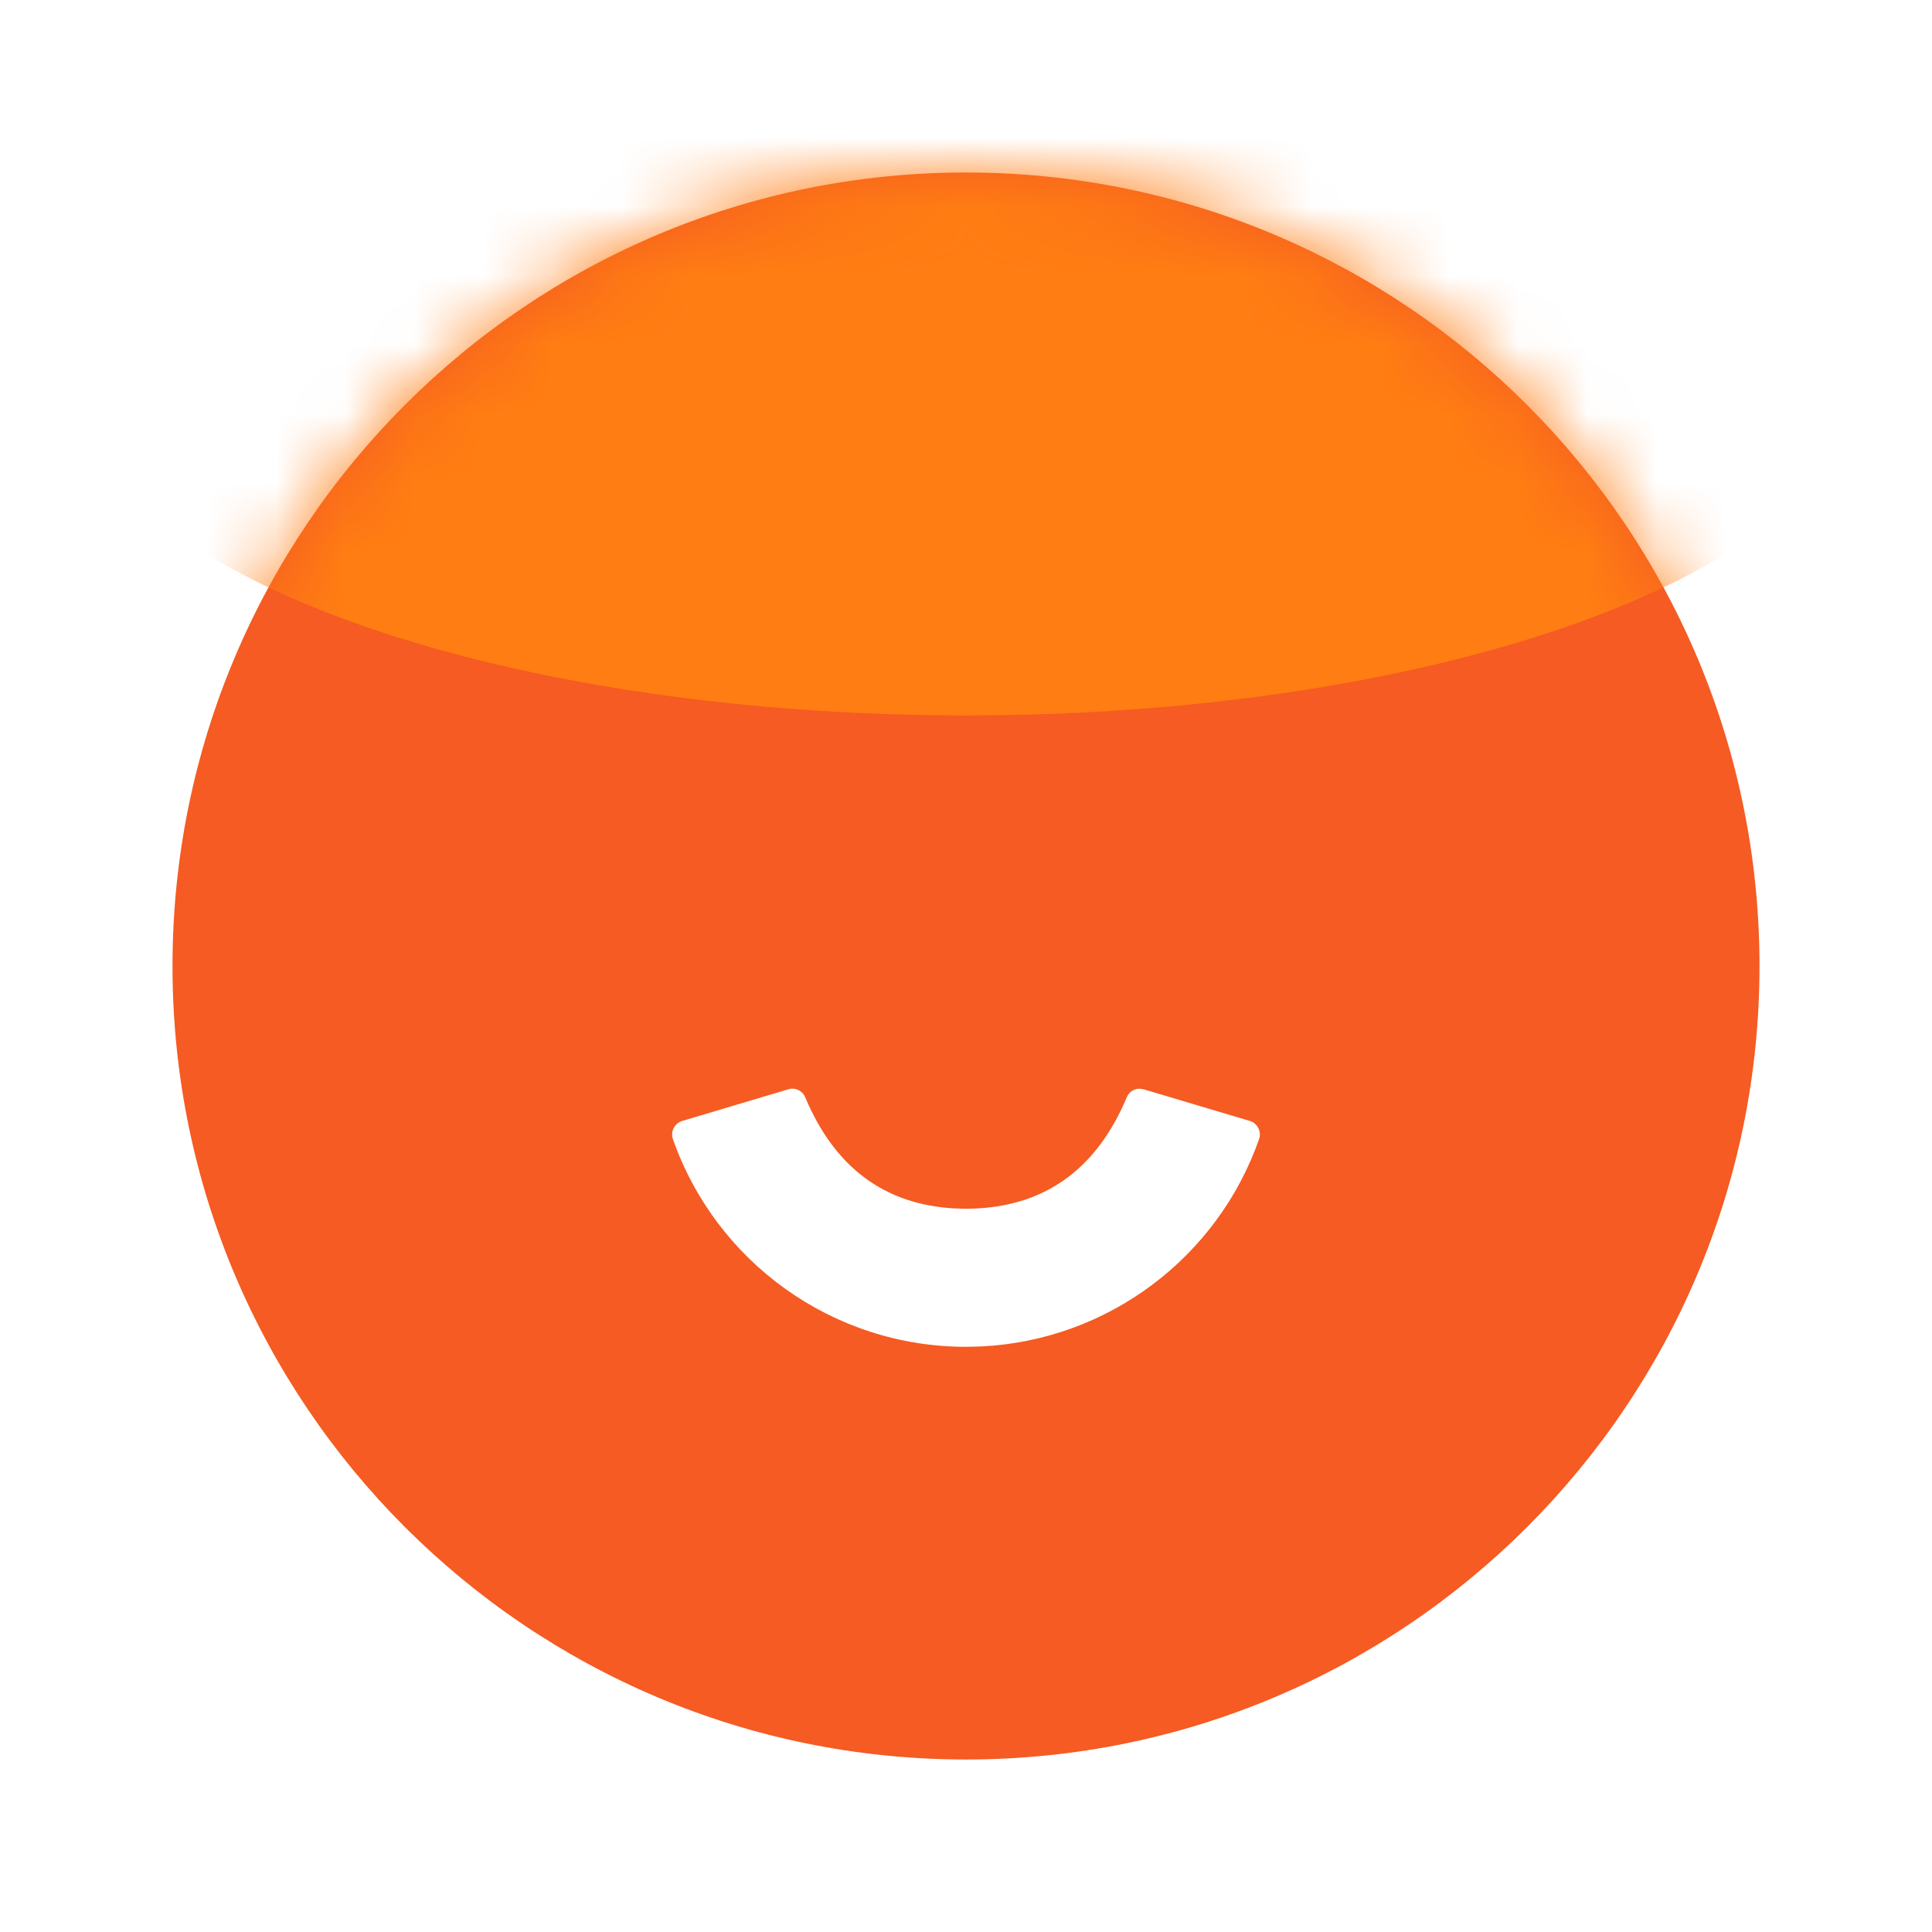 <?xml version="1.0" encoding="UTF-8"?>
<svg width="28px" height="28px" viewBox="0 0 28 28" version="1.1" xmlns="http://www.w3.org/2000/svg" xmlns:xlink="http://www.w3.org/1999/xlink">
    <title>tab/ic/sel/mine@2x</title>
    <defs>
        <filter x="-15.0%" y="-30.0%" width="130.0%" height="160.0%" filterUnits="objectBoundingBox" id="filter-1">
            <feGaussianBlur stdDeviation="1" in="SourceGraphic"></feGaussianBlur>
        </filter>
        <path d="M11.5,0 C17.851,0 23,5.149 23,11.5 C23,17.851 17.851,23 11.5,23 C5.149,23 0,17.851 0,11.5 C0,5.149 5.149,0 11.5,0 Z M14.013,13.278 C13.935,13.279 13.862,13.326 13.831,13.401 C13.405,14.416 12.686,14.954 11.675,15.013 L11.675,15.013 L11.5,15.019 L11.325,15.013 C10.314,14.954 9.595,14.416 9.169,13.401 C9.13,13.307 9.026,13.257 8.928,13.286 L8.928,13.286 L7.389,13.745 C7.387,13.745 7.386,13.745 7.384,13.746 C7.276,13.781 7.216,13.897 7.251,14.005 C7.875,15.79 9.567,17.019 11.5,17.019 L11.5,17.019 L11.714,17.014 C13.557,16.927 15.148,15.724 15.749,14.005 C15.784,13.897 15.724,13.781 15.616,13.746 C15.614,13.745 15.613,13.745 15.611,13.745 L15.611,13.745 L14.072,13.286 Z" id="path-2"></path>
        <filter x="-46.2%" y="-120.0%" width="192.3%" height="340.0%" filterUnits="objectBoundingBox" id="filter-4">
            <feGaussianBlur stdDeviation="4" in="SourceGraphic"></feGaussianBlur>
        </filter>
    </defs>
    <g id="1⃣️首页" stroke="none" stroke-width="1" fill="none" fill-rule="evenodd">
        <g id="首页切图" transform="translate(-351, -217)">
            <g id="tab/ic/sel/mine" transform="translate(351, 217)">
                <g id="椭圆形" transform="translate(2.5, 2.5)">
                    <path d="M1.5,12.846 C1.5,18.369 5.794,22.846 11.5,22.846 C17.206,22.846 21.5,18.369 21.5,12.846 C17.046,16.818 13.706,18.804 11.479,18.804 C9.262,18.804 5.935,16.818 1.5,12.846 Z" id="shadow" fill="#F55A21" filter="url(#filter-1)"></path>
                    <mask id="mask-3" fill="white">
                        <use xlink:href="#path-2"></use>
                    </mask>
                    <use id="蒙版" fill="#F55B22" fill-rule="nonzero" xlink:href="#path-2"></use>
                    <ellipse fill="#FF7D13" filter="url(#filter-4)" mask="url(#mask-3)" cx="11.5" cy="2.869" rx="13" ry="5"></ellipse>
                </g>
            </g>
        </g>
    </g>
</svg>